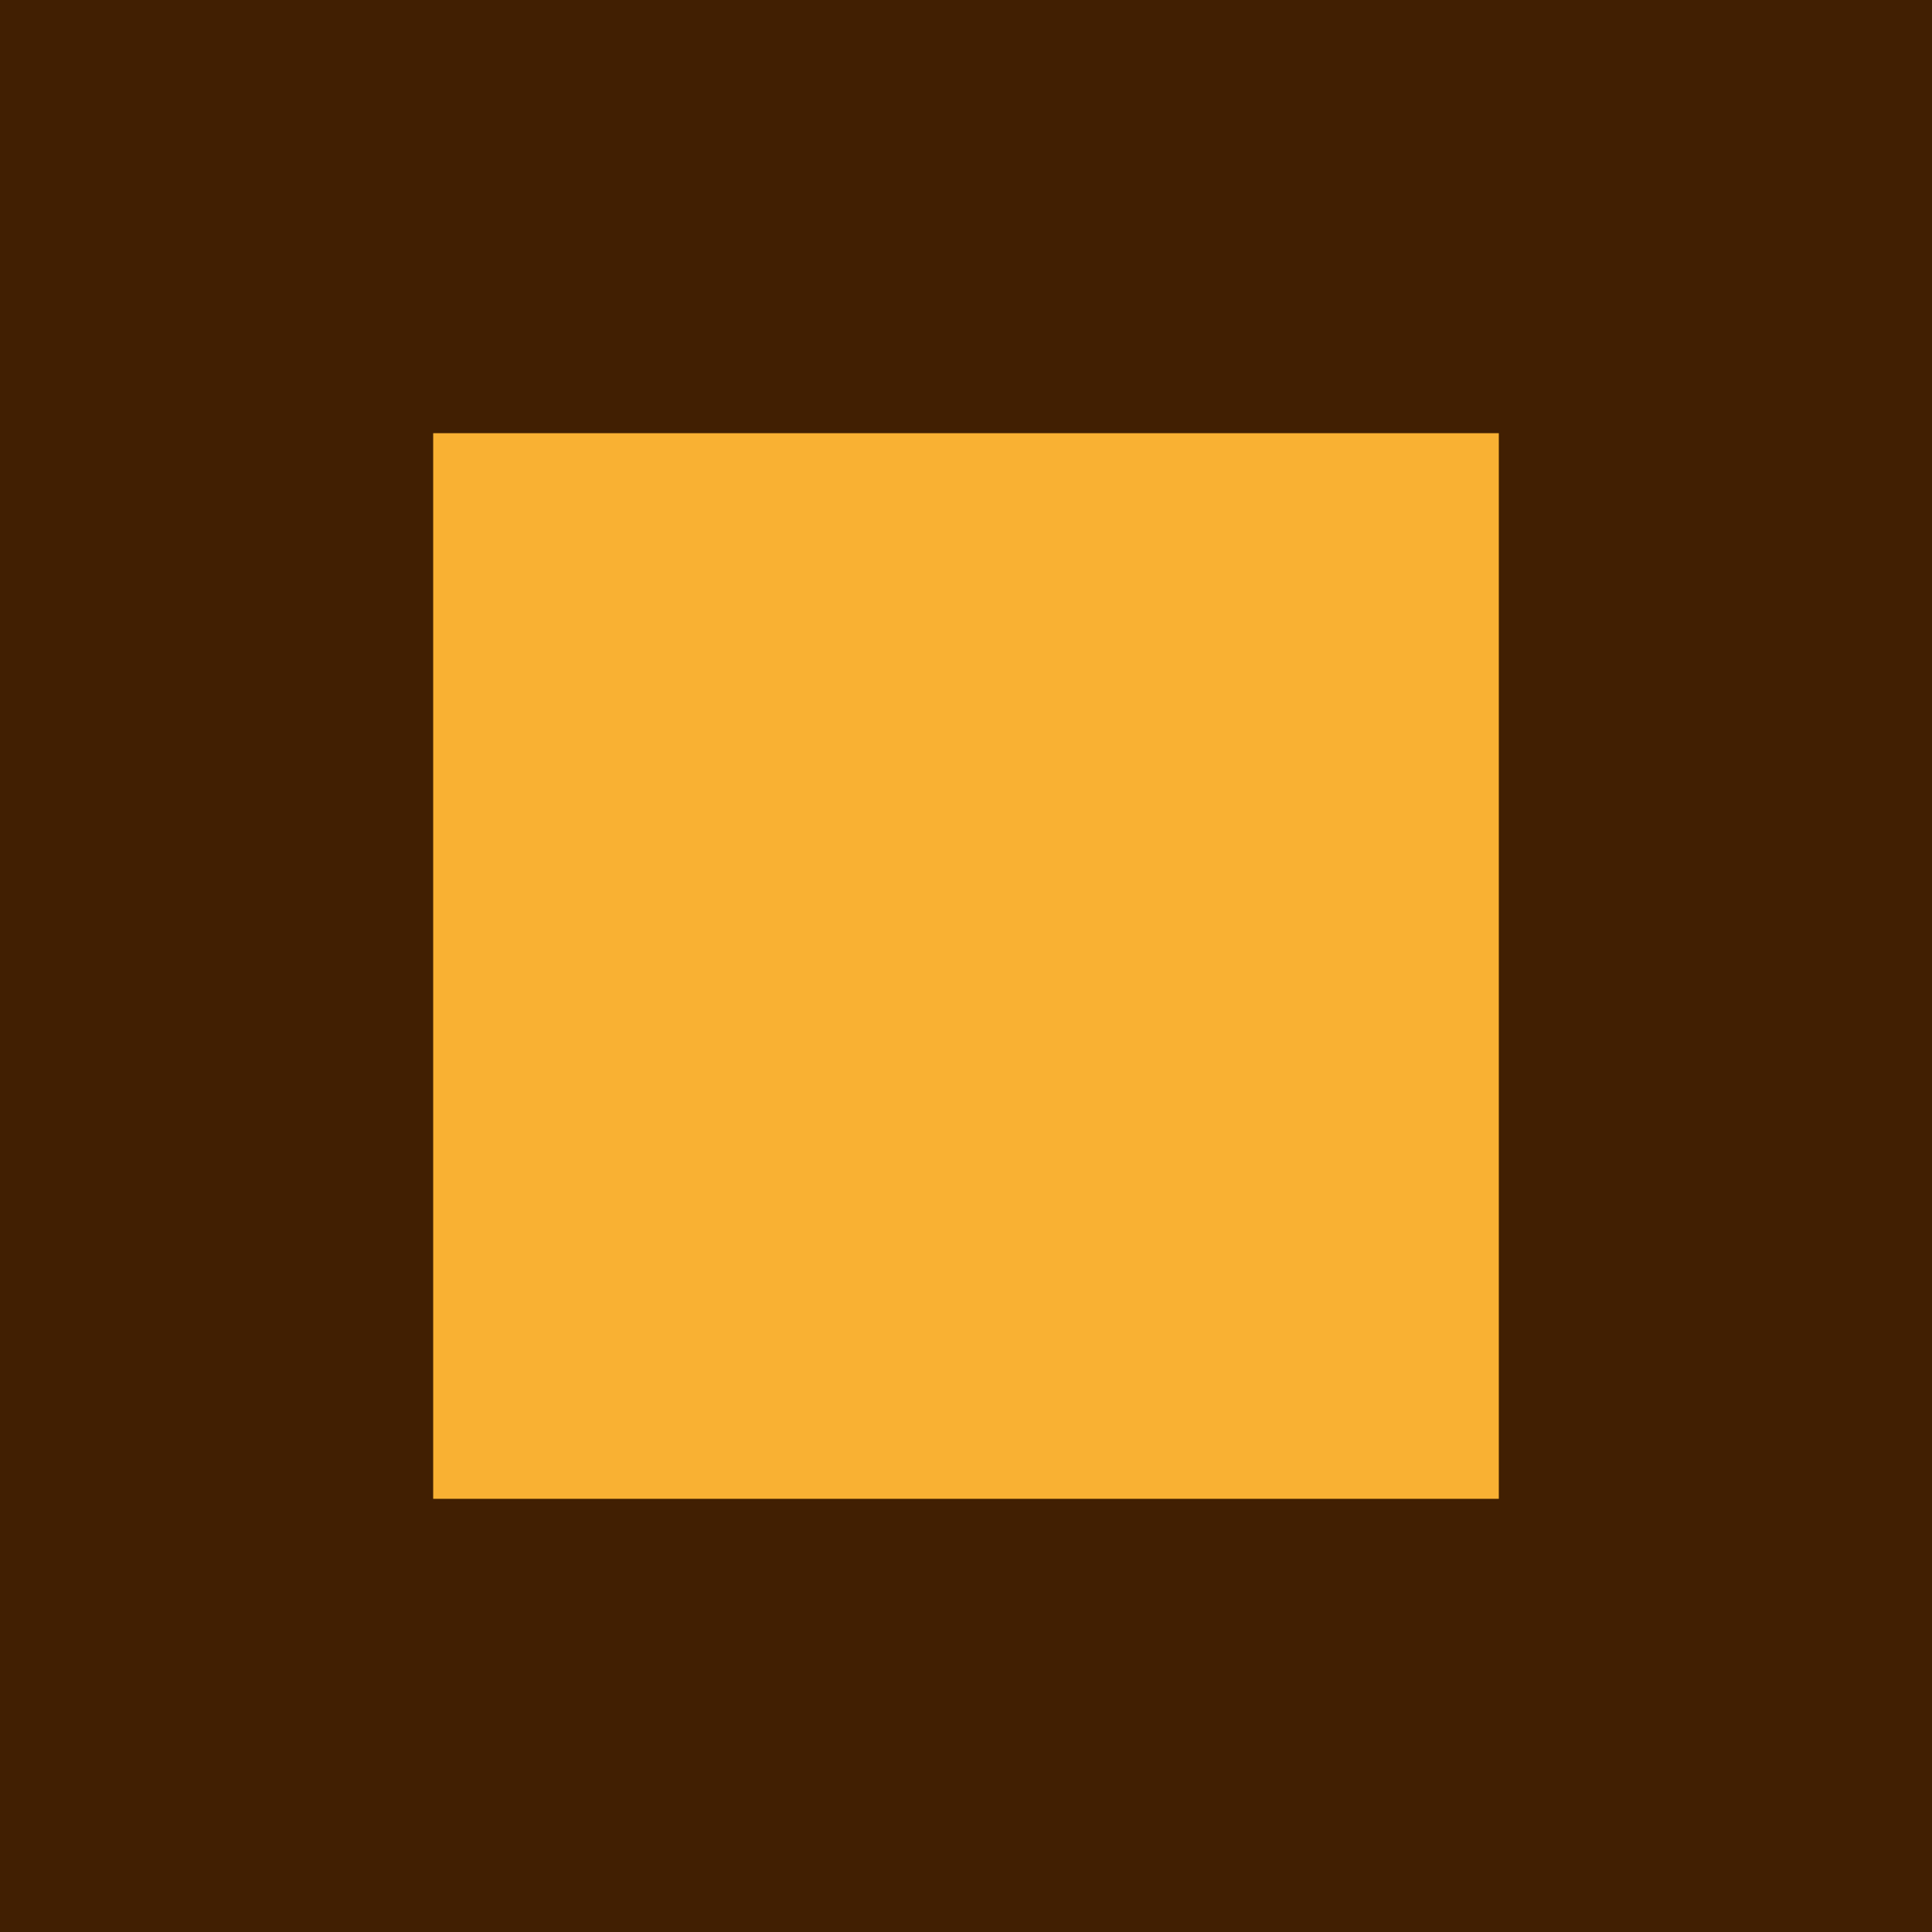 <?xml version="1.0" encoding="UTF-8" standalone="no"?>
<svg
   xmlns:dc="http://purl.org/dc/elements/1.1/"
   xmlns:cc="http://creativecommons.org/ns#"
   xmlns:rdf="http://www.w3.org/1999/02/22-rdf-syntax-ns#"
   xmlns:svg="http://www.w3.org/2000/svg"
   xmlns="http://www.w3.org/2000/svg"
   xmlns:sodipodi="http://sodipodi.sourceforge.net/DTD/sodipodi-0.dtd"
   xmlns:inkscape="http://www.inkscape.org/namespaces/inkscape"
   inkscape:export-ydpi="96"
   inkscape:export-xdpi="96"
   inkscape:export-filename="stop.png"
   sodipodi:docname="small_icons.svg"
   inkscape:version="1.0 (4035a4fb49, 2020-05-01)"
   id="svg8"
   version="1.1"
   viewBox="0 0 132.292 132.292"
   height="500"
   width="500">
  <defs
     id="defs2" />
  <sodipodi:namedview
     units="px"
     inkscape:document-rotation="0"
     inkscape:window-maximized="1"
     inkscape:window-y="0"
     inkscape:window-x="0"
     inkscape:window-height="1080"
     inkscape:window-width="1920"
     showgrid="false"
     inkscape:current-layer="layer6"
     inkscape:document-units="mm"
     inkscape:cy="191.59068"
     inkscape:cx="232.99407"
     inkscape:zoom="1.4"
     inkscape:pageshadow="2"
     inkscape:pageopacity="0"
     borderopacity="1.0"
     bordercolor="#666666"
     pagecolor="#1d1d1d"
     id="base" />
  <g
     id="layer1"
     inkscape:groupmode="layer"
     inkscape:label="Layer 1">
    <rect
       y="0"
       x="0"
       height="132.292"
       width="132.292"
       id="rect830"
       style="fill:#411f02;fill-opacity:1;stroke:none;stroke-width:2.986;stroke-linecap:round;stroke-linejoin:round;paint-order:stroke fill markers" />
  </g>
  <g
     inkscape:label="Layer 2"
     id="layer2"
     inkscape:groupmode="layer">
    <g
       style="display:none"
       inkscape:label="Layer 3"
       id="layer3"
       inkscape:groupmode="layer">
      <g
         transform="matrix(1.428,0,0,1.428,-28.328,-28.328)"
         id="g859">
        <circle
           r="5.23"
           cy="66.146"
           cx="46.967"
           id="path832"
           style="fill:#f9b133;fill-opacity:1;stroke:none;stroke-width:1.465;stroke-linecap:round;stroke-linejoin:round;paint-order:stroke fill markers" />
        <circle
           style="fill:#f9b133;fill-opacity:1;stroke:none;stroke-width:1.465;stroke-linecap:round;stroke-linejoin:round;paint-order:stroke fill markers"
           id="circle834"
           cx="66.146"
           cy="66.146"
           r="5.23" />
        <circle
           r="5.23"
           cy="66.146"
           cx="85.325"
           id="circle836"
           style="fill:#f9b133;fill-opacity:1;stroke:none;stroke-width:1.465;stroke-linecap:round;stroke-linejoin:round;paint-order:stroke fill markers" />
      </g>
    </g>
    <g
       style="display:none"
       inkscape:label="Layer 4"
       id="layer4"
       inkscape:groupmode="layer">
      <path
         sodipodi:nodetypes="ccccc"
         d="m 34.213,17.277 63.866,48.869 v 0 L 34.213,115.015 Z"
         style="fill:#f9b133;fill-opacity:1;stroke:none;stroke-width:2.277;stroke-linecap:round;stroke-linejoin:round;paint-order:stroke fill markers"
         id="rect890" />
    </g>
    <g
       style="display:none"
       inkscape:label="Layer 5"
       id="layer5"
       inkscape:groupmode="layer">
      <rect
         y="23.429"
         x="31.022"
         height="85.434"
         width="27.165"
         id="rect894"
         style="fill:#f9b133;fill-opacity:1;stroke:none;stroke-width:2.453;stroke-linecap:round;stroke-linejoin:round;paint-order:stroke fill markers" />
      <rect
         style="fill:#f9b133;fill-opacity:1;stroke:none;stroke-width:2.453;stroke-linecap:round;stroke-linejoin:round;paint-order:stroke fill markers"
         id="rect896"
         width="27.165"
         height="85.434"
         x="74.105"
         y="23.429" />
    </g>
    <g
       style="display:inline"
       inkscape:label="Layer 6"
       id="layer6"
       inkscape:groupmode="layer">
      <rect
         y="29.662"
         x="29.662"
         height="72.968"
         width="72.968"
         id="rect899"
         style="fill:#f9b133;fill-opacity:1;stroke:none;stroke-width:1.554;stroke-linecap:round;stroke-linejoin:round;paint-order:stroke fill markers" />
    </g>
  </g>
</svg>
